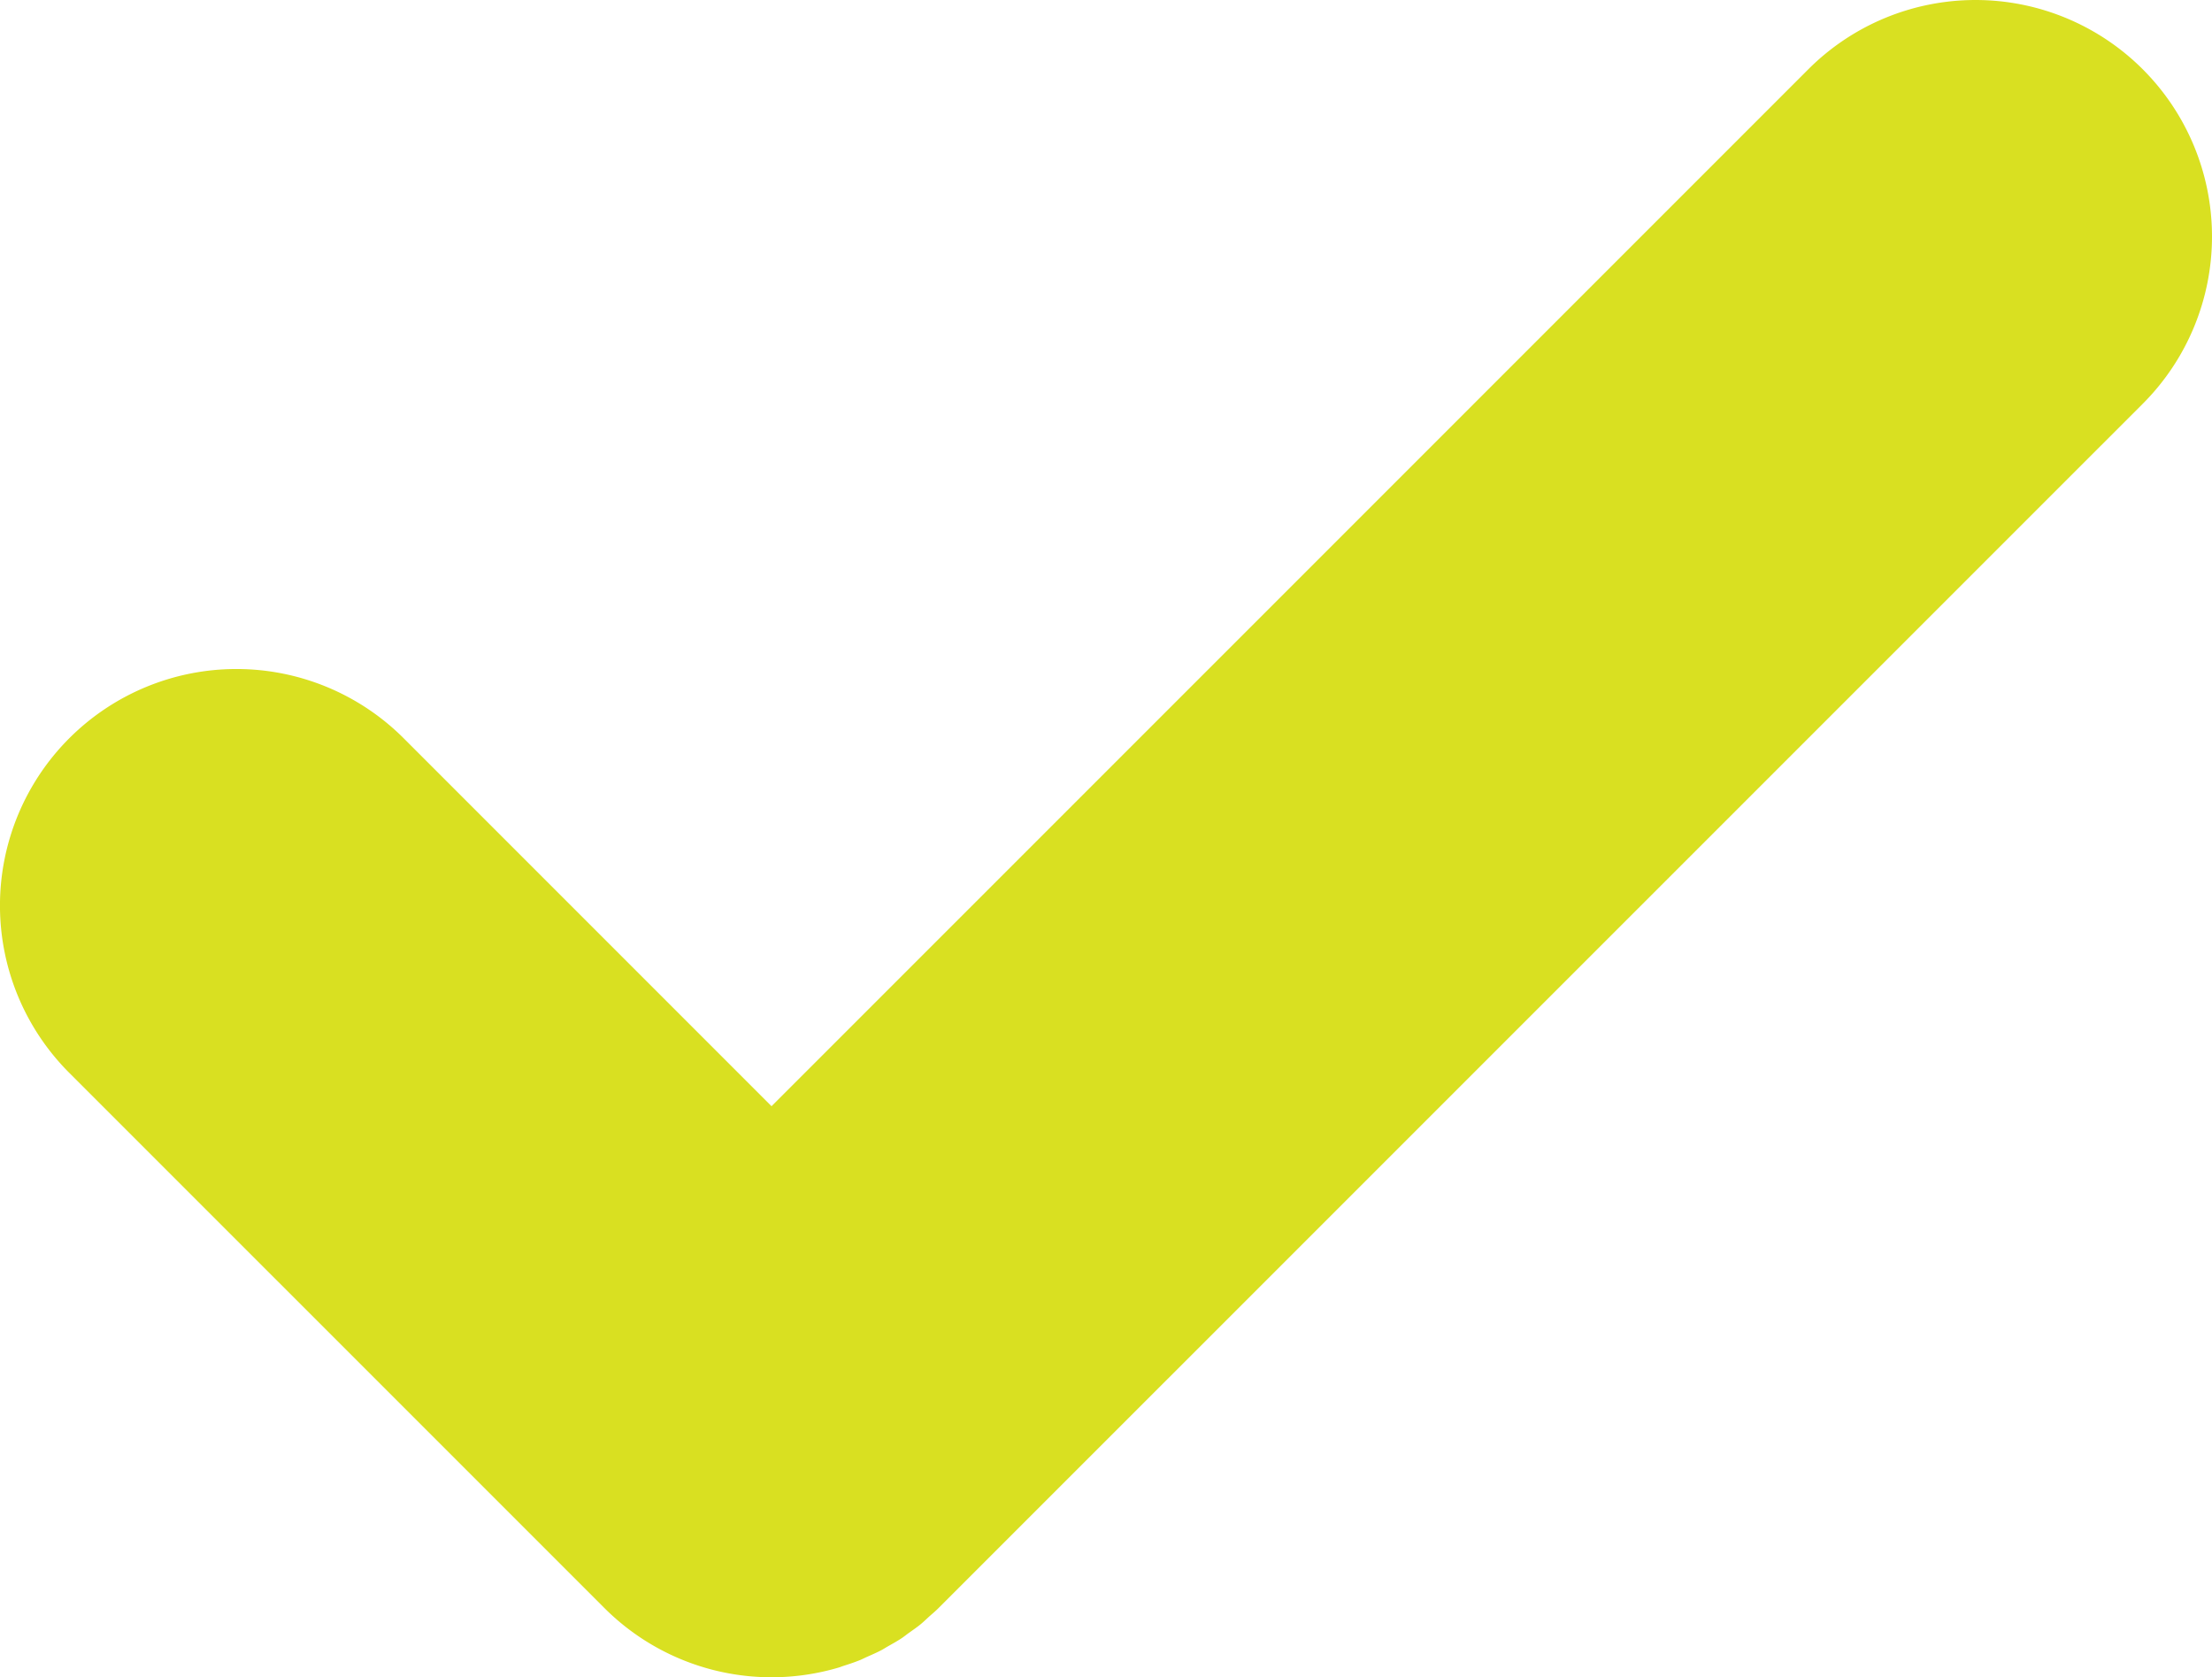 <svg id="Layer_1" data-name="Layer 1" xmlns="http://www.w3.org/2000/svg" viewBox="0 0 44.47 33.713"><defs><style>.cls-1{fill:#d9e021;}</style></defs><title>Plant Tracer Assets</title><path class="cls-1" d="M43.078,1.393A4.754,4.754,0,0,0,36.355,1.392L15.511,22.235,8.116,14.84a4.754,4.754,0,0,0-6.724,6.724l-0.0 0L12.15,32.321l0-0a4.753,4.753,0,0,0,4.715,1.196c0.027-.008.053-0.019,0.079-0.028,0.12-.038.239-0.077,0.356-0.125,0.043-.018.084-0.04,0.127-0.059,0.099-.044.198-0.086,0.294-0.137,0.044-.023.085-0.051,0.128-0.075,0.093-.053.187-0.104,0.277-0.164,0.049-.032.095-0.071,0.143-0.105,0.081-.058.164-0.114,0.242-0.178,0.057-.047.111-0.1,0.166-0.15,0.065-.058.132-0.113,0.194-0.176L43.078,8.116A4.755,4.755,0,0,0,43.078,1.393Z"/></svg>